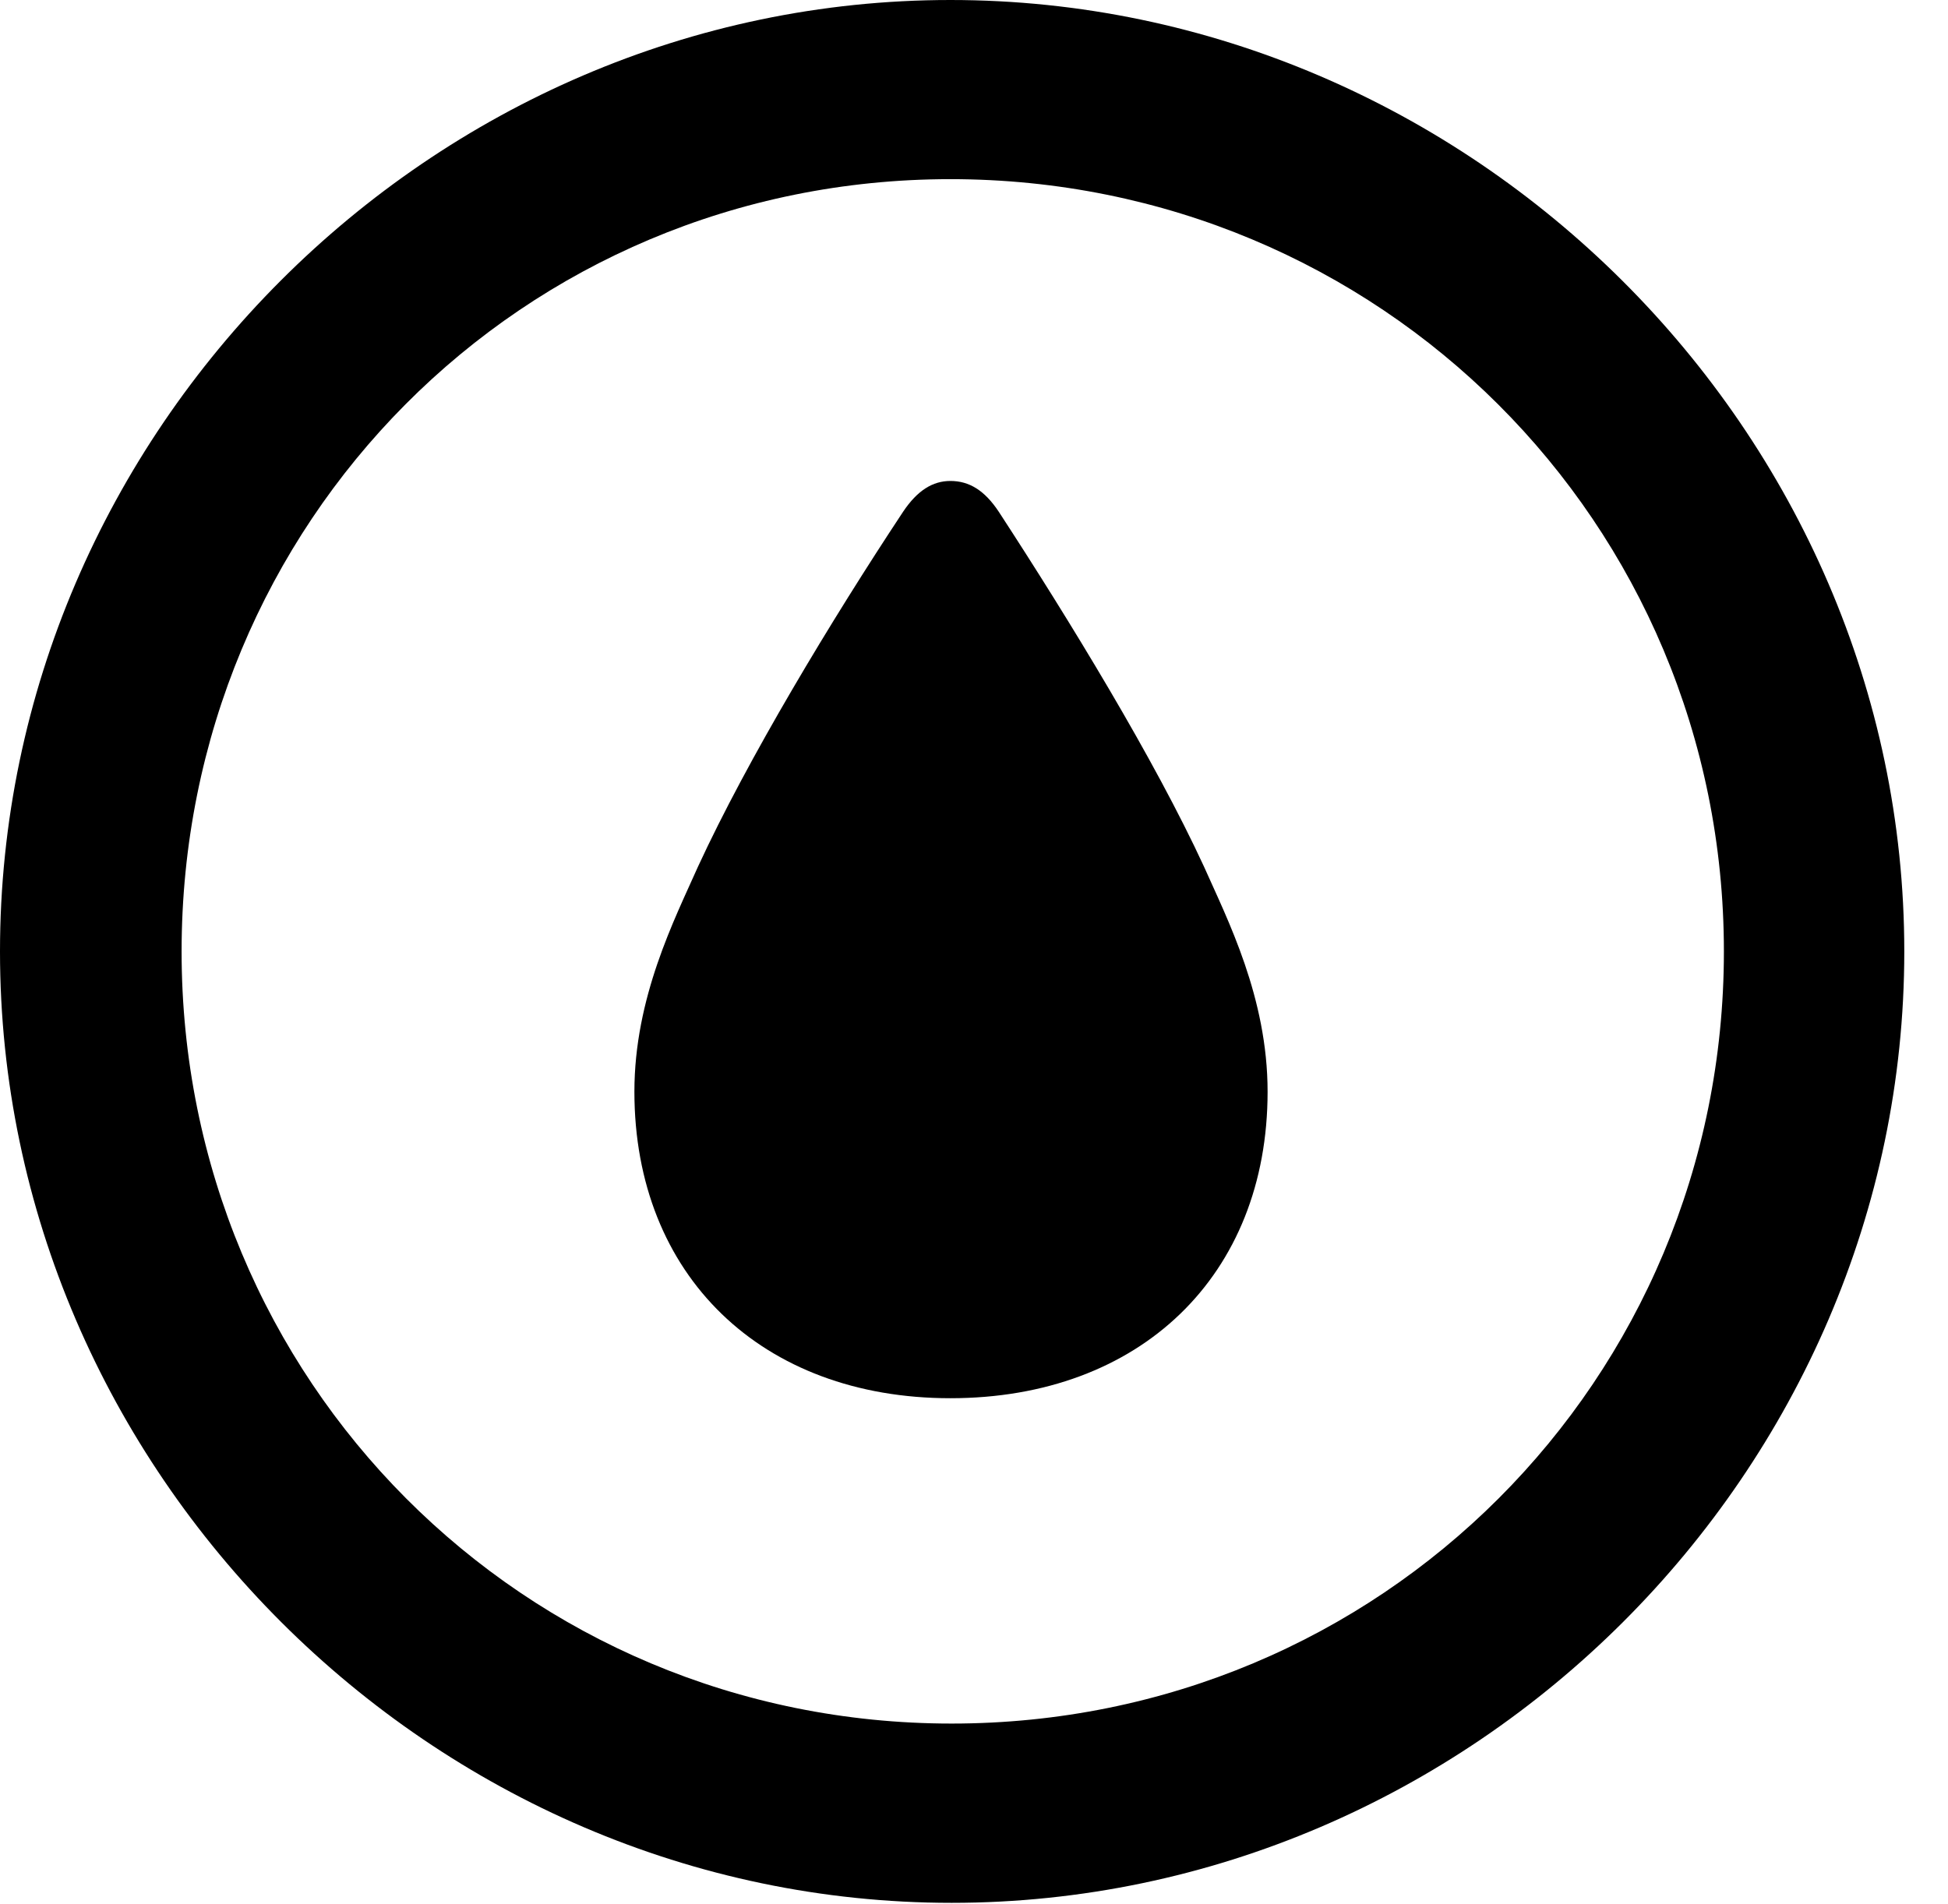 <svg version="1.1" xmlns="http://www.w3.org/2000/svg" xmlns:xlink="http://www.w3.org/1999/xlink" width="16.133" height="15.771" viewBox="0 0 16.133 15.771">
 <g>
  <rect height="15.771" opacity="0" width="16.133" x="0" y="0"/>
  <path d="M7.881 15.762C12.188 15.762 15.771 12.188 15.771 7.881C15.771 3.574 12.178 0 7.871 0C3.574 0 0 3.574 0 7.881C0 12.188 3.584 15.762 7.881 15.762ZM7.881 14.277C4.336 14.277 1.504 11.435 1.504 7.881C1.504 4.326 4.326 1.484 7.871 1.484C11.426 1.484 14.277 4.326 14.277 7.881C14.277 11.435 11.435 14.277 7.881 14.277Z" fill="currentColor"/>
  <path d="M7.871 11.582C9.443 11.582 10.498 10.566 10.498 9.043C10.498 8.262 10.166 7.617 9.971 7.178C9.561 6.289 8.857 5.137 8.271 4.238C8.154 4.062 8.027 3.984 7.871 3.984C7.725 3.984 7.598 4.062 7.48 4.238C6.885 5.137 6.191 6.289 5.781 7.178C5.586 7.617 5.254 8.262 5.254 9.043C5.254 10.566 6.309 11.582 7.871 11.582Z" fill="currentColor"/>
 </g>
</svg>
